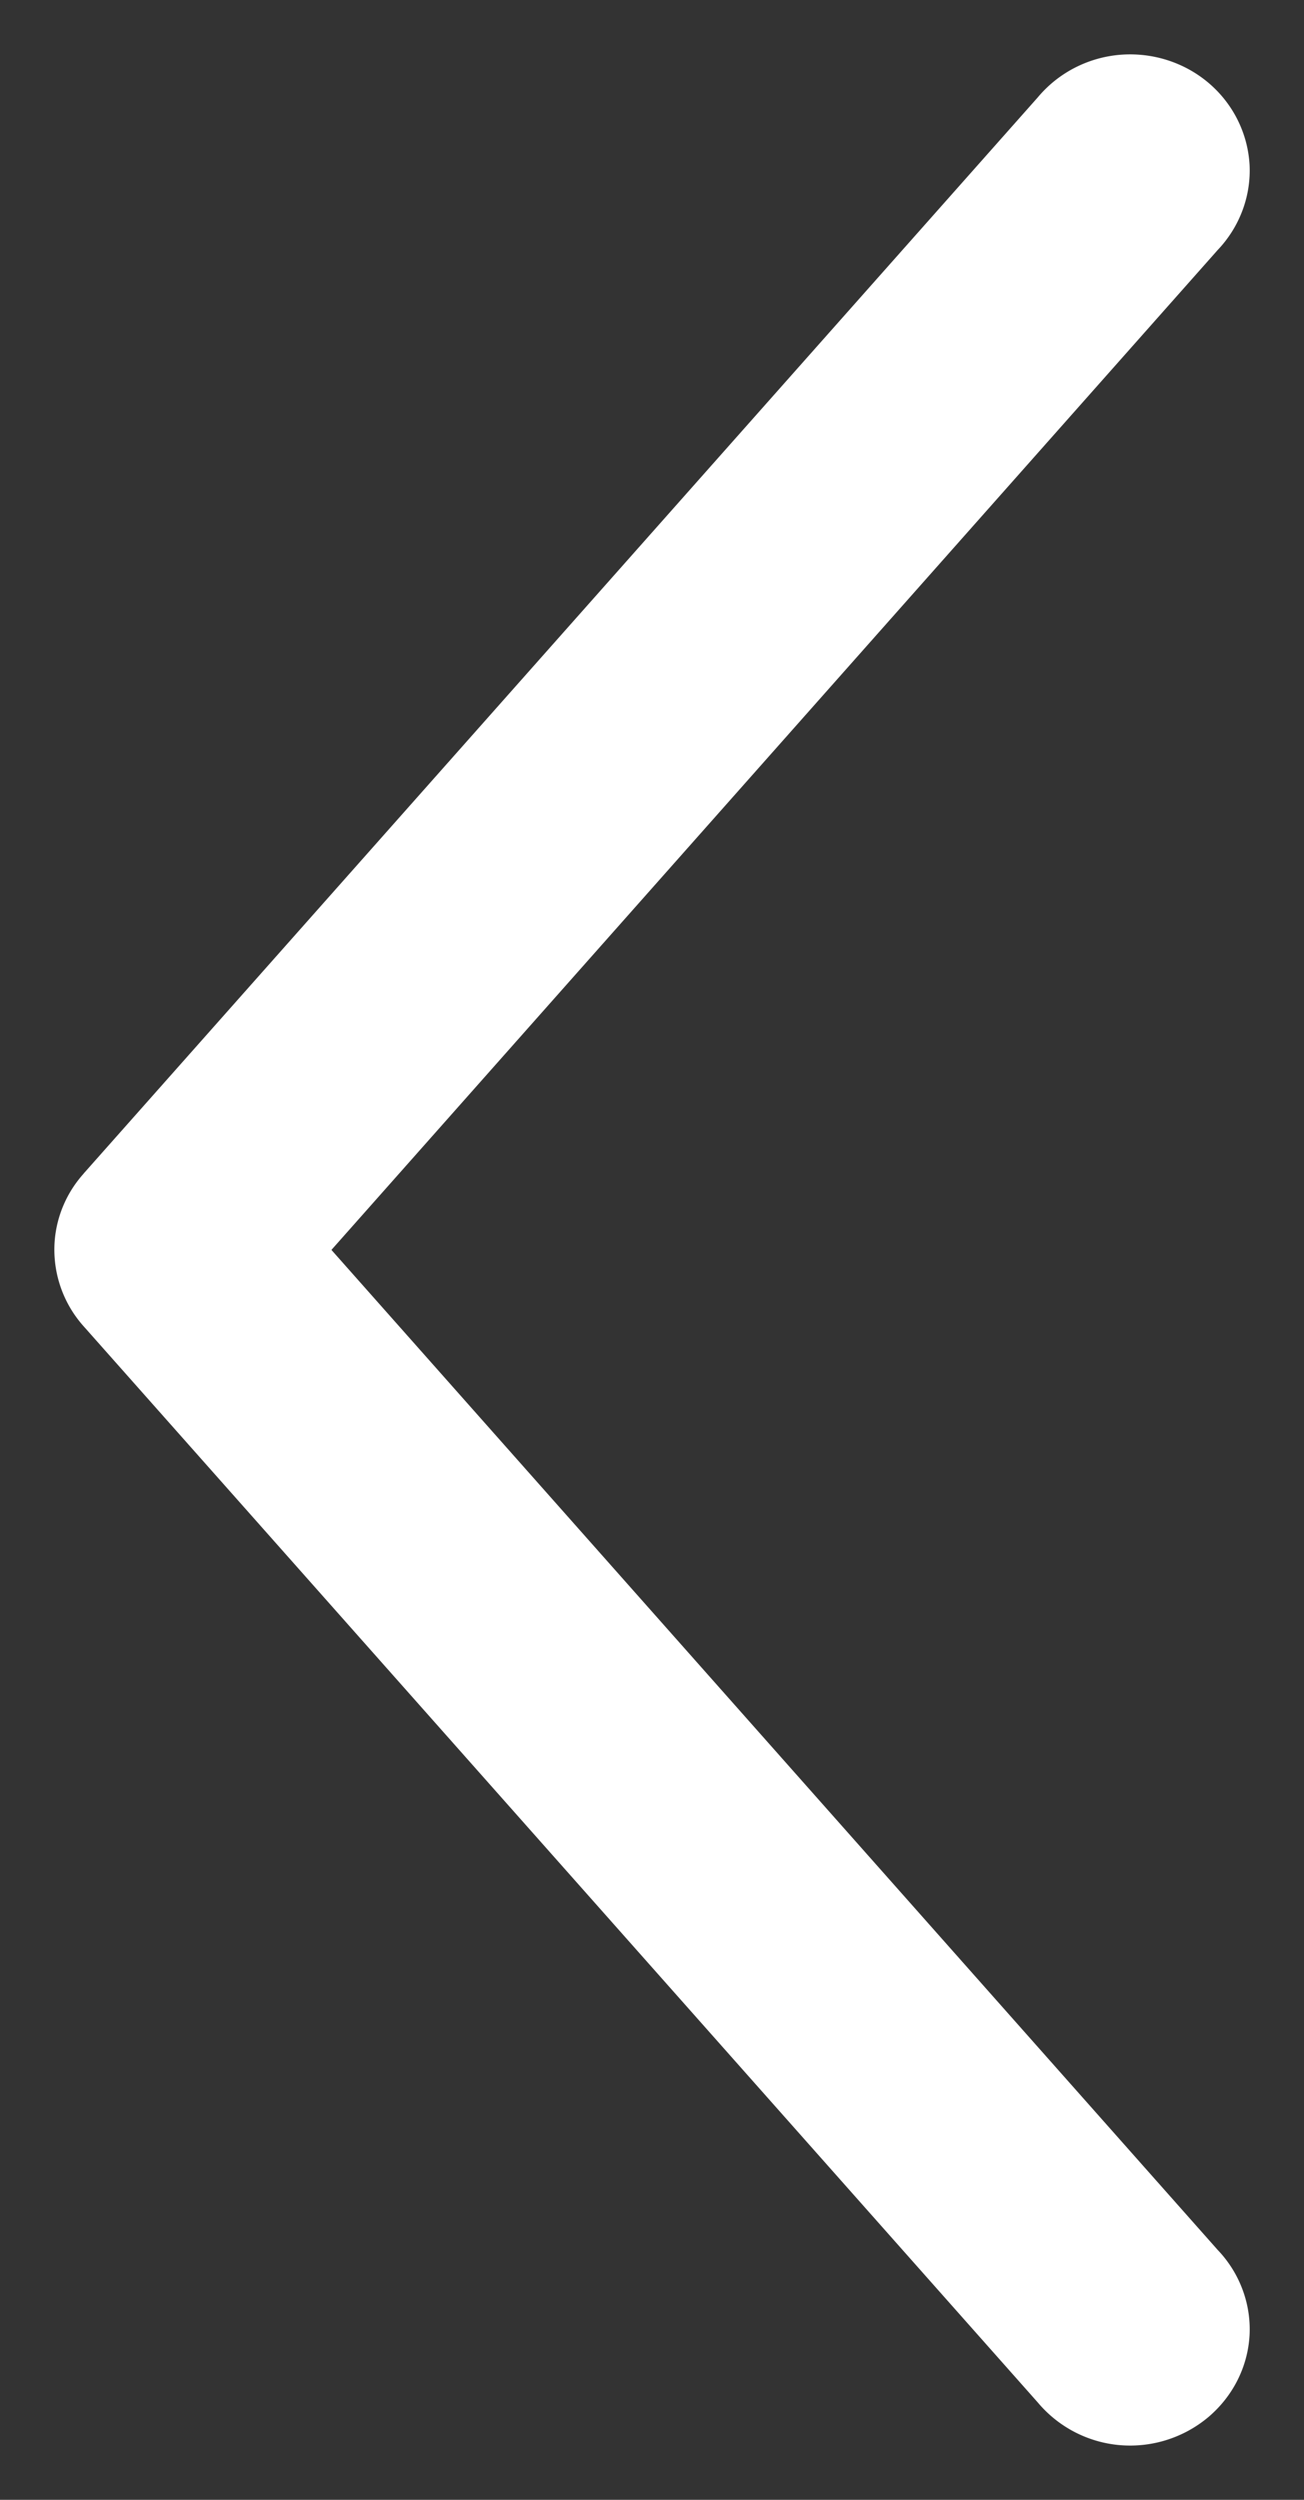 <svg width="12" height="23" xmlns="http://www.w3.org/2000/svg">
    <rect width="100%" height="100%" fill="#333333" stroke="none"/>
    <path d="M.77 10.797 9.55.896c.188-.225.46-.367.758-.392.296-.024.59.069.814.259.225.191.36.462.377.752.015.29-.092.574-.294.786L3.05 11.5l8.155 9.2c.202.211.309.495.294.785-.016.29-.152.56-.377.752a1.12 1.12 0 0 1-.814.26 1.109 1.109 0 0 1-.758-.393L.77 12.203a1.058 1.058 0 0 1-.266-.795c.02-.226.113-.44.266-.61z" fill="#FFF" fill-rule="evenodd"/>
</svg>
